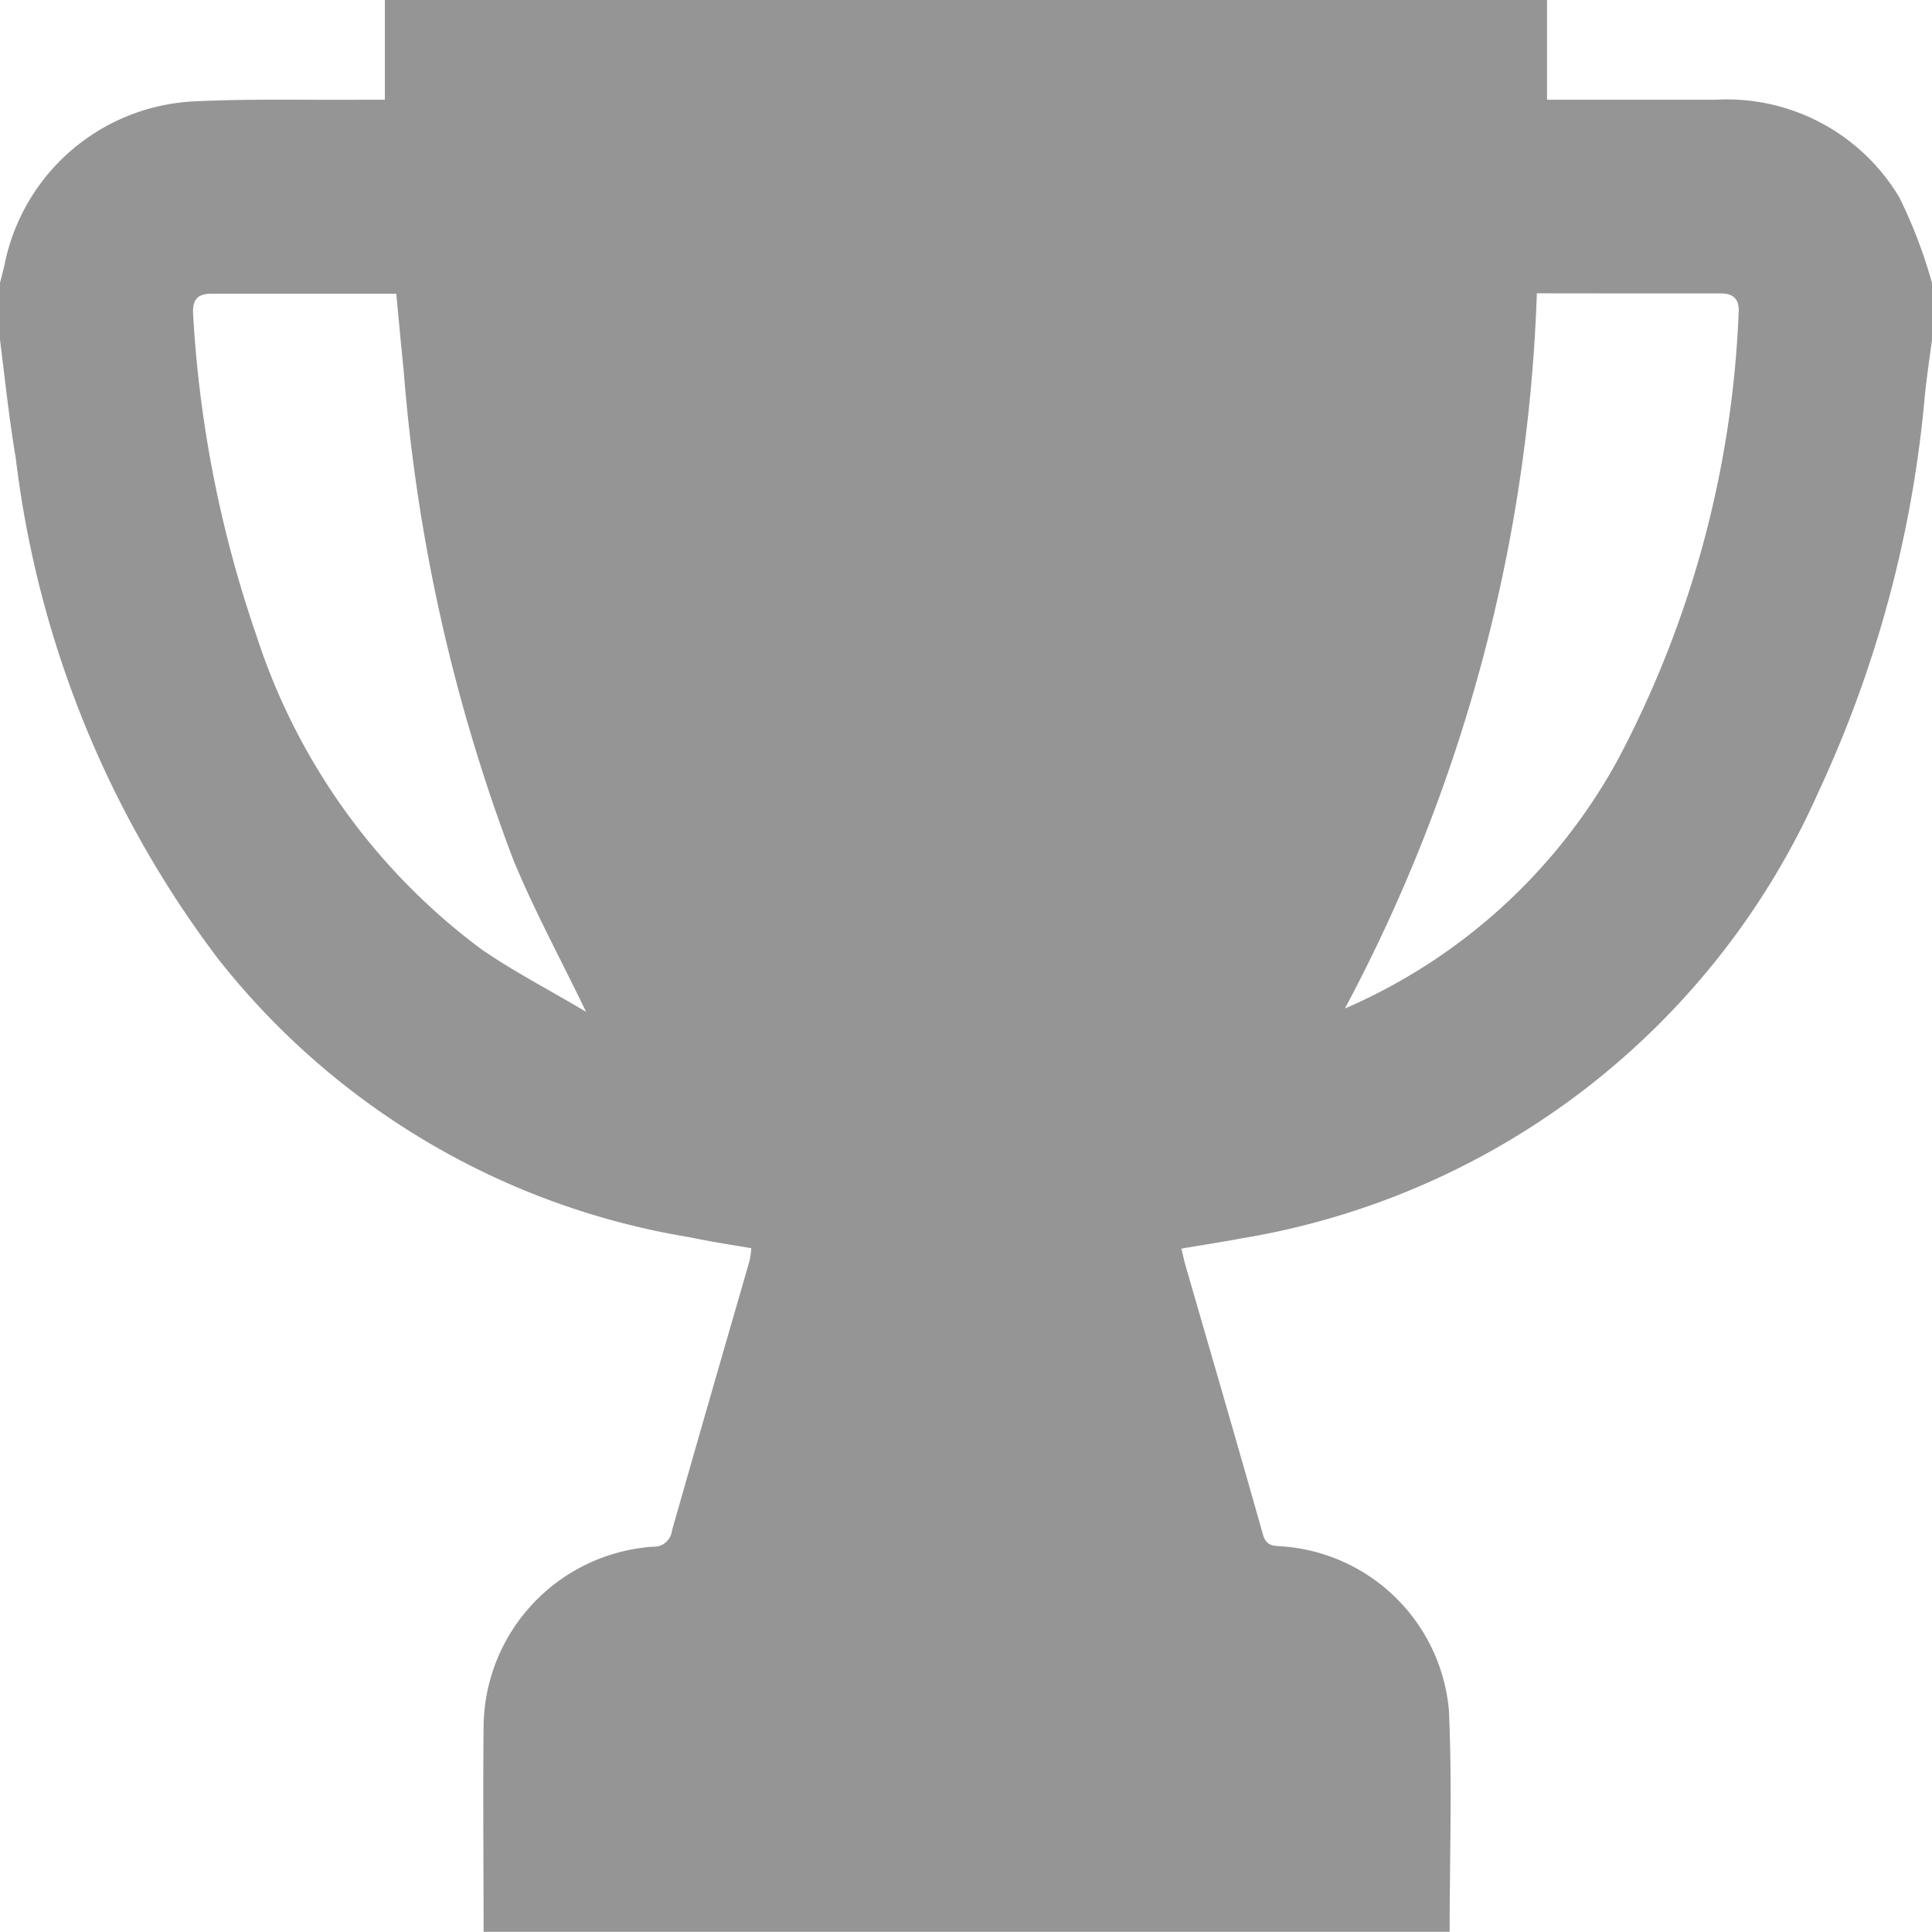 <svg xmlns="http://www.w3.org/2000/svg" width="17.435" height="17.435" viewBox="0 0 17.435 17.435">
  <g id="Group_12"  transform="translate(639 -105)">
    <g id="Group_11" transform="translate(-639 105)">
      <path id="Path_8"  d="M-639,108.065v-.511c.013-.054.028-.107.04-.161a1.836,1.836,0,0,1,1.708-1.478c.51-.025,1.021-.011,1.532-.015h.193V105h10.488v.9h1.52a1.812,1.812,0,0,1,1.66.883,4.407,4.407,0,0,1,.294.771v.511c-.022.167-.047.334-.064.5a10.7,10.7,0,0,1-.958,3.576,6.933,6.933,0,0,1-5.2,4.033c-.182.034-.365.062-.552.094.015.06.023.1.036.147.234.81.471,1.62.7,2.432.034.121.114.1.2.11a1.628,1.628,0,0,1,1.478,1.47c.031.668.007,1.338.007,2.006h-8.718c0-.618-.006-1.237,0-1.855a1.642,1.642,0,0,1,1.53-1.62.163.163,0,0,0,.17-.145c.231-.812.465-1.622.7-2.434a.822.822,0,0,0,.016-.115c-.2-.033-.38-.062-.564-.1a6.819,6.819,0,0,1-4.249-2.513,9.329,9.329,0,0,1-1.825-4.518C-638.917,108.784-638.955,108.424-639,108.065Zm5.289,6.066c-.235-.488-.471-.92-.657-1.373a15.9,15.9,0,0,1-.989-4.414c-.024-.229-.044-.457-.067-.693H-637.1c-.13,0-.165.071-.157.187a10.711,10.711,0,0,0,.57,2.894,5.721,5.721,0,0,0,2.028,2.832C-634.363,113.769-634.042,113.933-633.711,114.131Zm8.58-6.484a14.755,14.755,0,0,1-1.732,6.454,5.125,5.125,0,0,0,2.453-2.227,9.409,9.409,0,0,0,1.1-4.049c.009-.121-.043-.179-.167-.177-.227,0-.454,0-.681,0Z" transform="translate(639 -105)" fill="#959595"/>
    </g>
  </g>
</svg>
